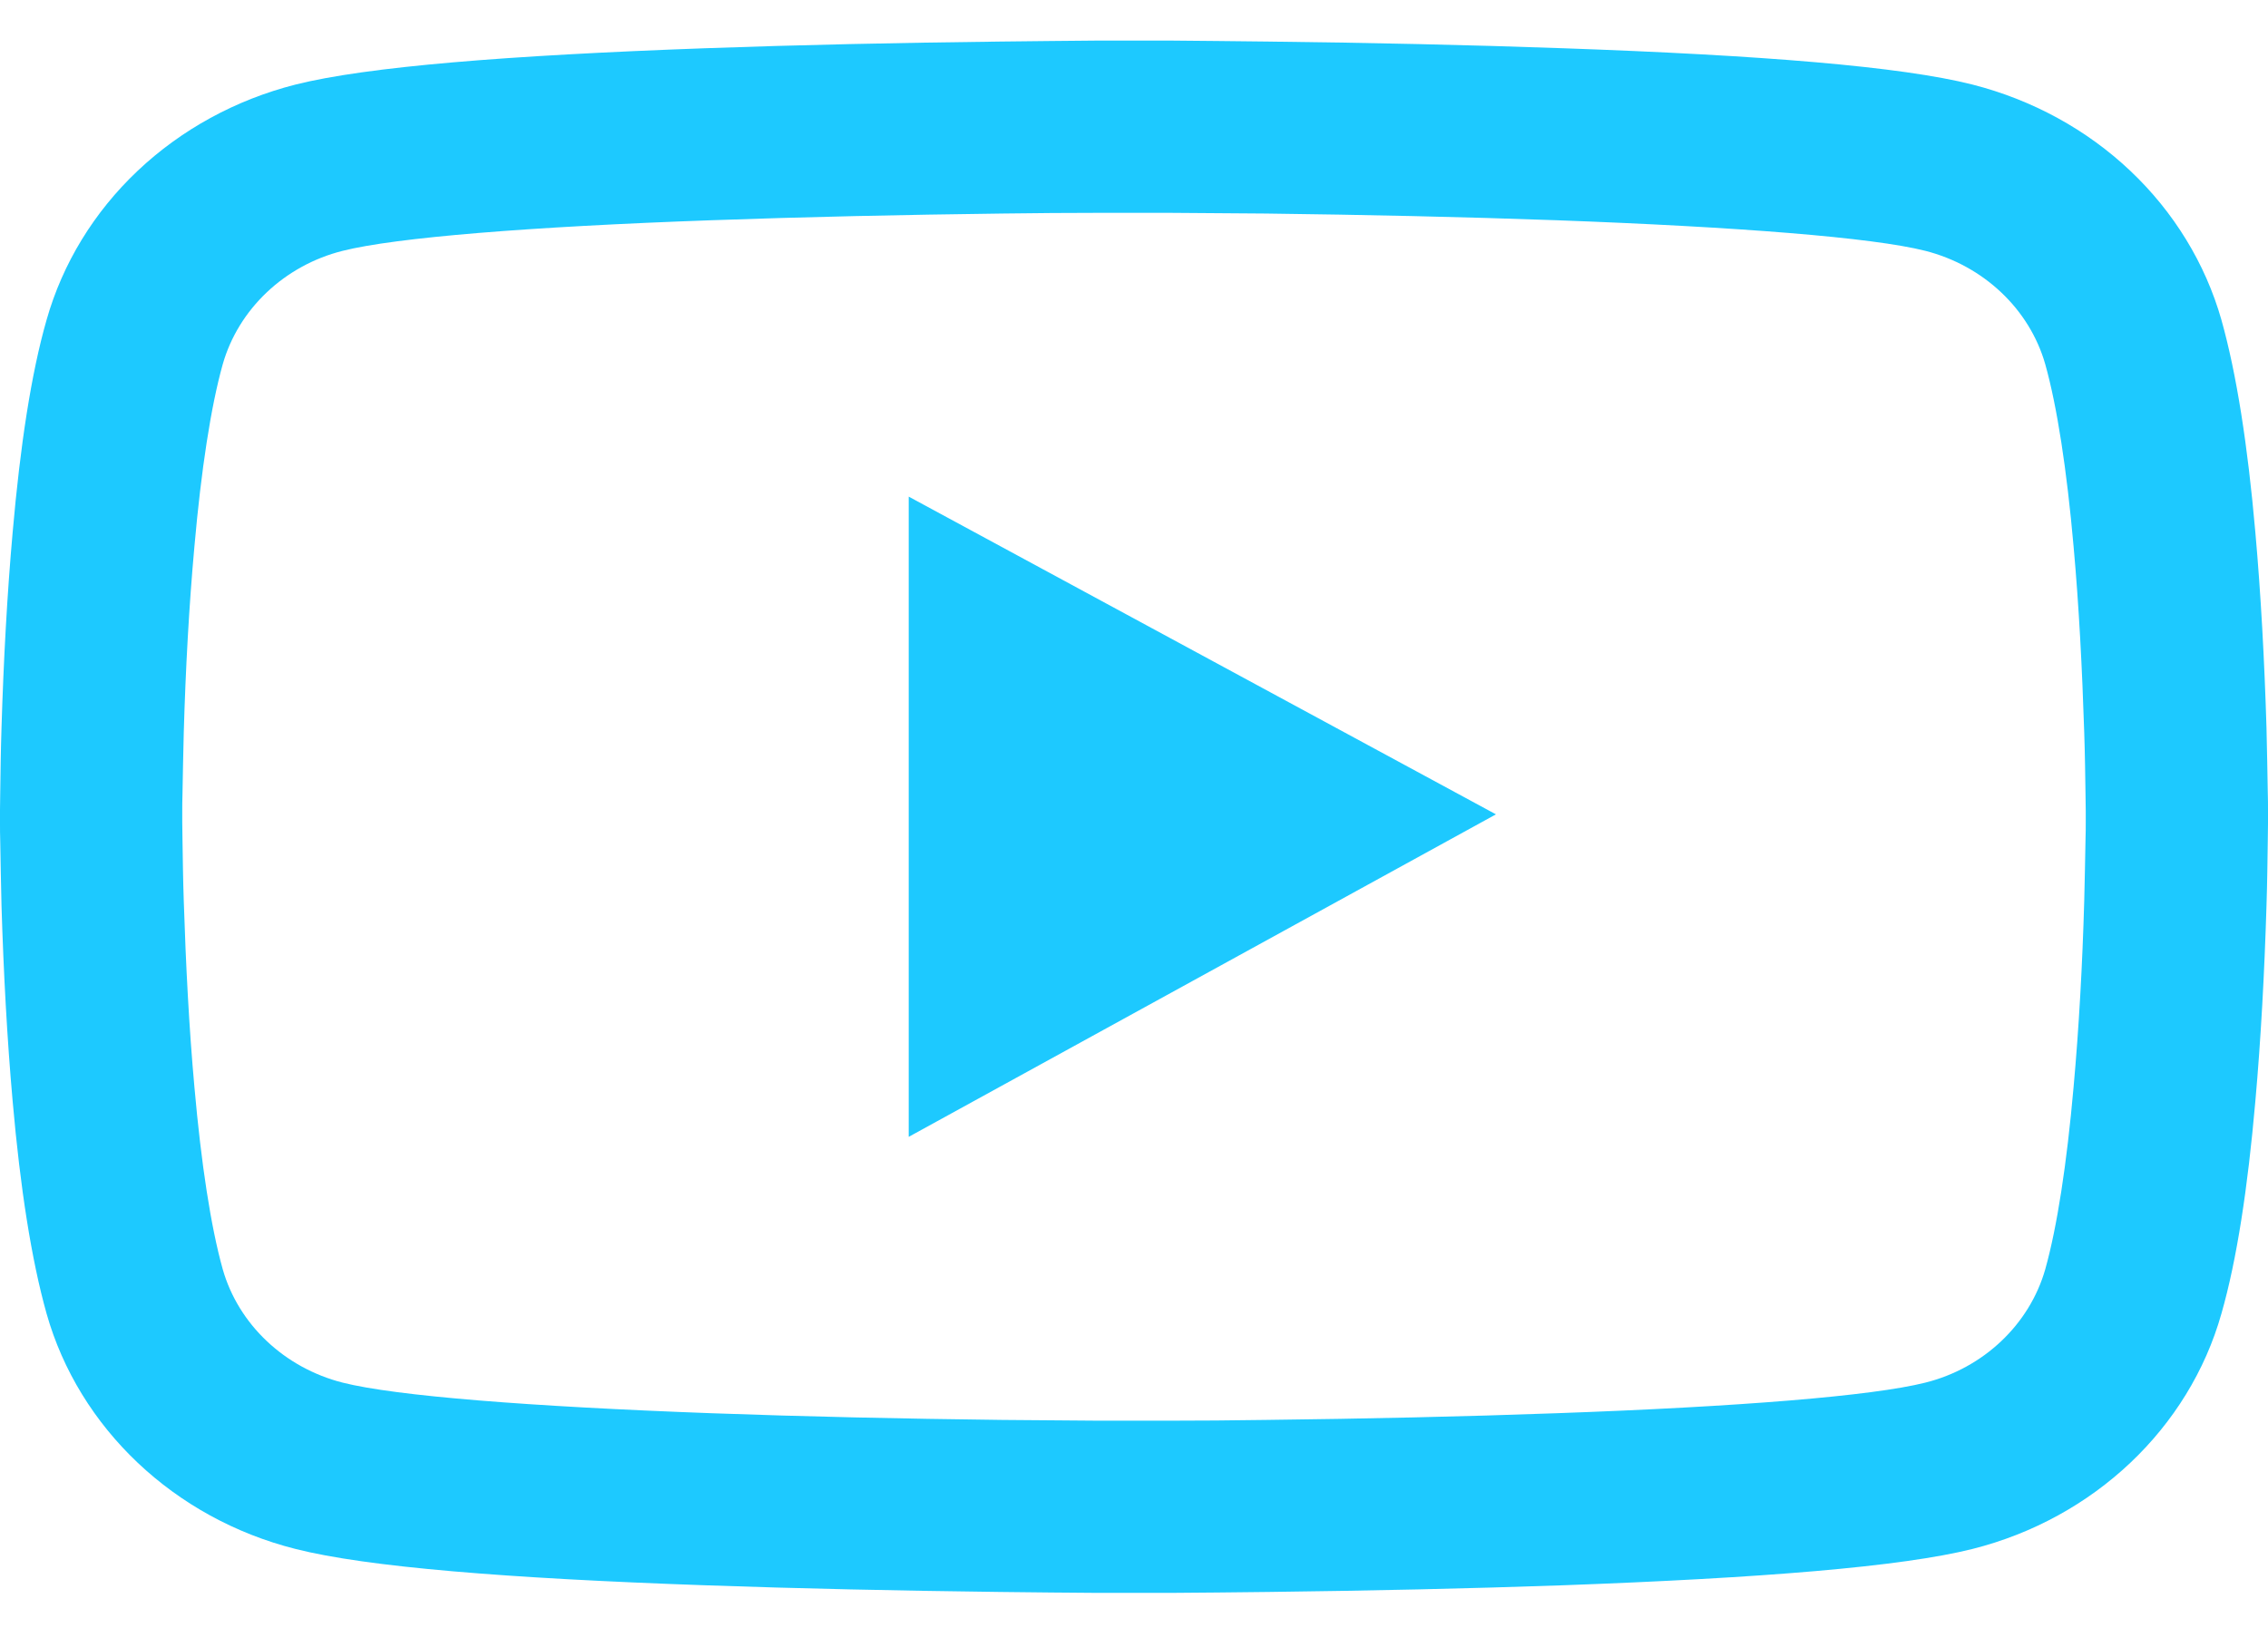 <svg width="39" height="28" viewBox="0 0 39 28" fill="none" xmlns="http://www.w3.org/2000/svg">
<path d="M39 13.933C39 13.843 39 13.74 38.996 13.621C38.991 13.288 38.983 12.914 38.974 12.516C38.939 11.369 38.878 10.227 38.782 9.151C38.652 7.667 38.46 6.43 38.199 5.502C37.923 4.533 37.383 3.649 36.633 2.939C35.882 2.228 34.946 1.717 33.92 1.455C32.689 1.142 30.277 0.949 26.882 0.83C25.267 0.772 23.539 0.735 21.811 0.715C21.206 0.707 20.645 0.703 20.14 0.698H18.86C18.355 0.703 17.794 0.707 17.189 0.715C15.461 0.735 13.733 0.772 12.118 0.83C8.723 0.953 6.307 1.146 5.08 1.455C4.053 1.716 3.118 2.228 2.367 2.938C1.616 3.648 1.076 4.532 0.801 5.502C0.535 6.43 0.348 7.667 0.218 9.151C0.122 10.227 0.061 11.369 0.026 12.516C0.013 12.914 0.009 13.288 0.004 13.621C0.004 13.74 0 13.843 0 13.933V14.163C0 14.254 -6.64815e-08 14.357 0.004 14.476C0.009 14.809 0.017 15.182 0.026 15.581C0.061 16.727 0.122 17.87 0.218 18.946C0.348 20.43 0.54 21.666 0.801 22.595C1.358 24.563 2.995 26.116 5.08 26.642C6.307 26.954 8.723 27.148 12.118 27.267C13.733 27.324 15.461 27.361 17.189 27.382C17.794 27.39 18.355 27.394 18.86 27.398H20.14C20.645 27.394 21.206 27.39 21.811 27.382C23.539 27.361 25.267 27.324 26.882 27.267C30.277 27.143 32.693 26.95 33.92 26.642C36.005 26.116 37.642 24.567 38.199 22.595C38.465 21.666 38.652 20.43 38.782 18.946C38.878 17.87 38.939 16.727 38.974 15.581C38.987 15.182 38.991 14.809 38.996 14.476C38.996 14.357 39 14.254 39 14.163V13.933ZM35.866 14.147C35.866 14.233 35.866 14.328 35.862 14.439C35.857 14.759 35.849 15.113 35.84 15.495C35.809 16.588 35.749 17.681 35.657 18.695C35.54 20.019 35.374 21.103 35.17 21.831C34.9 22.78 34.108 23.532 33.106 23.782C32.192 24.012 29.89 24.197 26.76 24.308C25.176 24.366 23.47 24.403 21.768 24.423C21.171 24.432 20.619 24.436 20.122 24.436H18.878L17.232 24.423C15.53 24.403 13.829 24.366 12.24 24.308C9.11 24.193 6.803 24.012 5.894 23.782C4.892 23.528 4.1 22.78 3.83 21.831C3.626 21.103 3.46 20.019 3.343 18.695C3.251 17.681 3.195 16.588 3.16 15.495C3.147 15.113 3.143 14.755 3.138 14.439C3.138 14.328 3.134 14.229 3.134 14.147V13.95C3.134 13.863 3.134 13.769 3.138 13.658C3.143 13.338 3.151 12.984 3.16 12.602C3.191 11.509 3.251 10.416 3.343 9.401C3.46 8.078 3.626 6.993 3.83 6.266C4.1 5.317 4.892 4.565 5.894 4.314C6.808 4.084 9.11 3.899 12.24 3.788C13.824 3.731 15.53 3.694 17.232 3.673C17.829 3.665 18.381 3.661 18.878 3.661H20.122L21.768 3.673C23.47 3.694 25.172 3.731 26.76 3.788C29.89 3.903 32.197 4.084 33.106 4.314C34.108 4.569 34.9 5.317 35.17 6.266C35.374 6.993 35.54 8.078 35.657 9.401C35.749 10.416 35.805 11.509 35.84 12.602C35.853 12.984 35.857 13.342 35.862 13.658C35.862 13.769 35.866 13.867 35.866 13.95V14.147ZM15.626 19.554L25.724 14.007L15.626 8.542V19.554Z" fill="#1DC9FF"/>
</svg>
